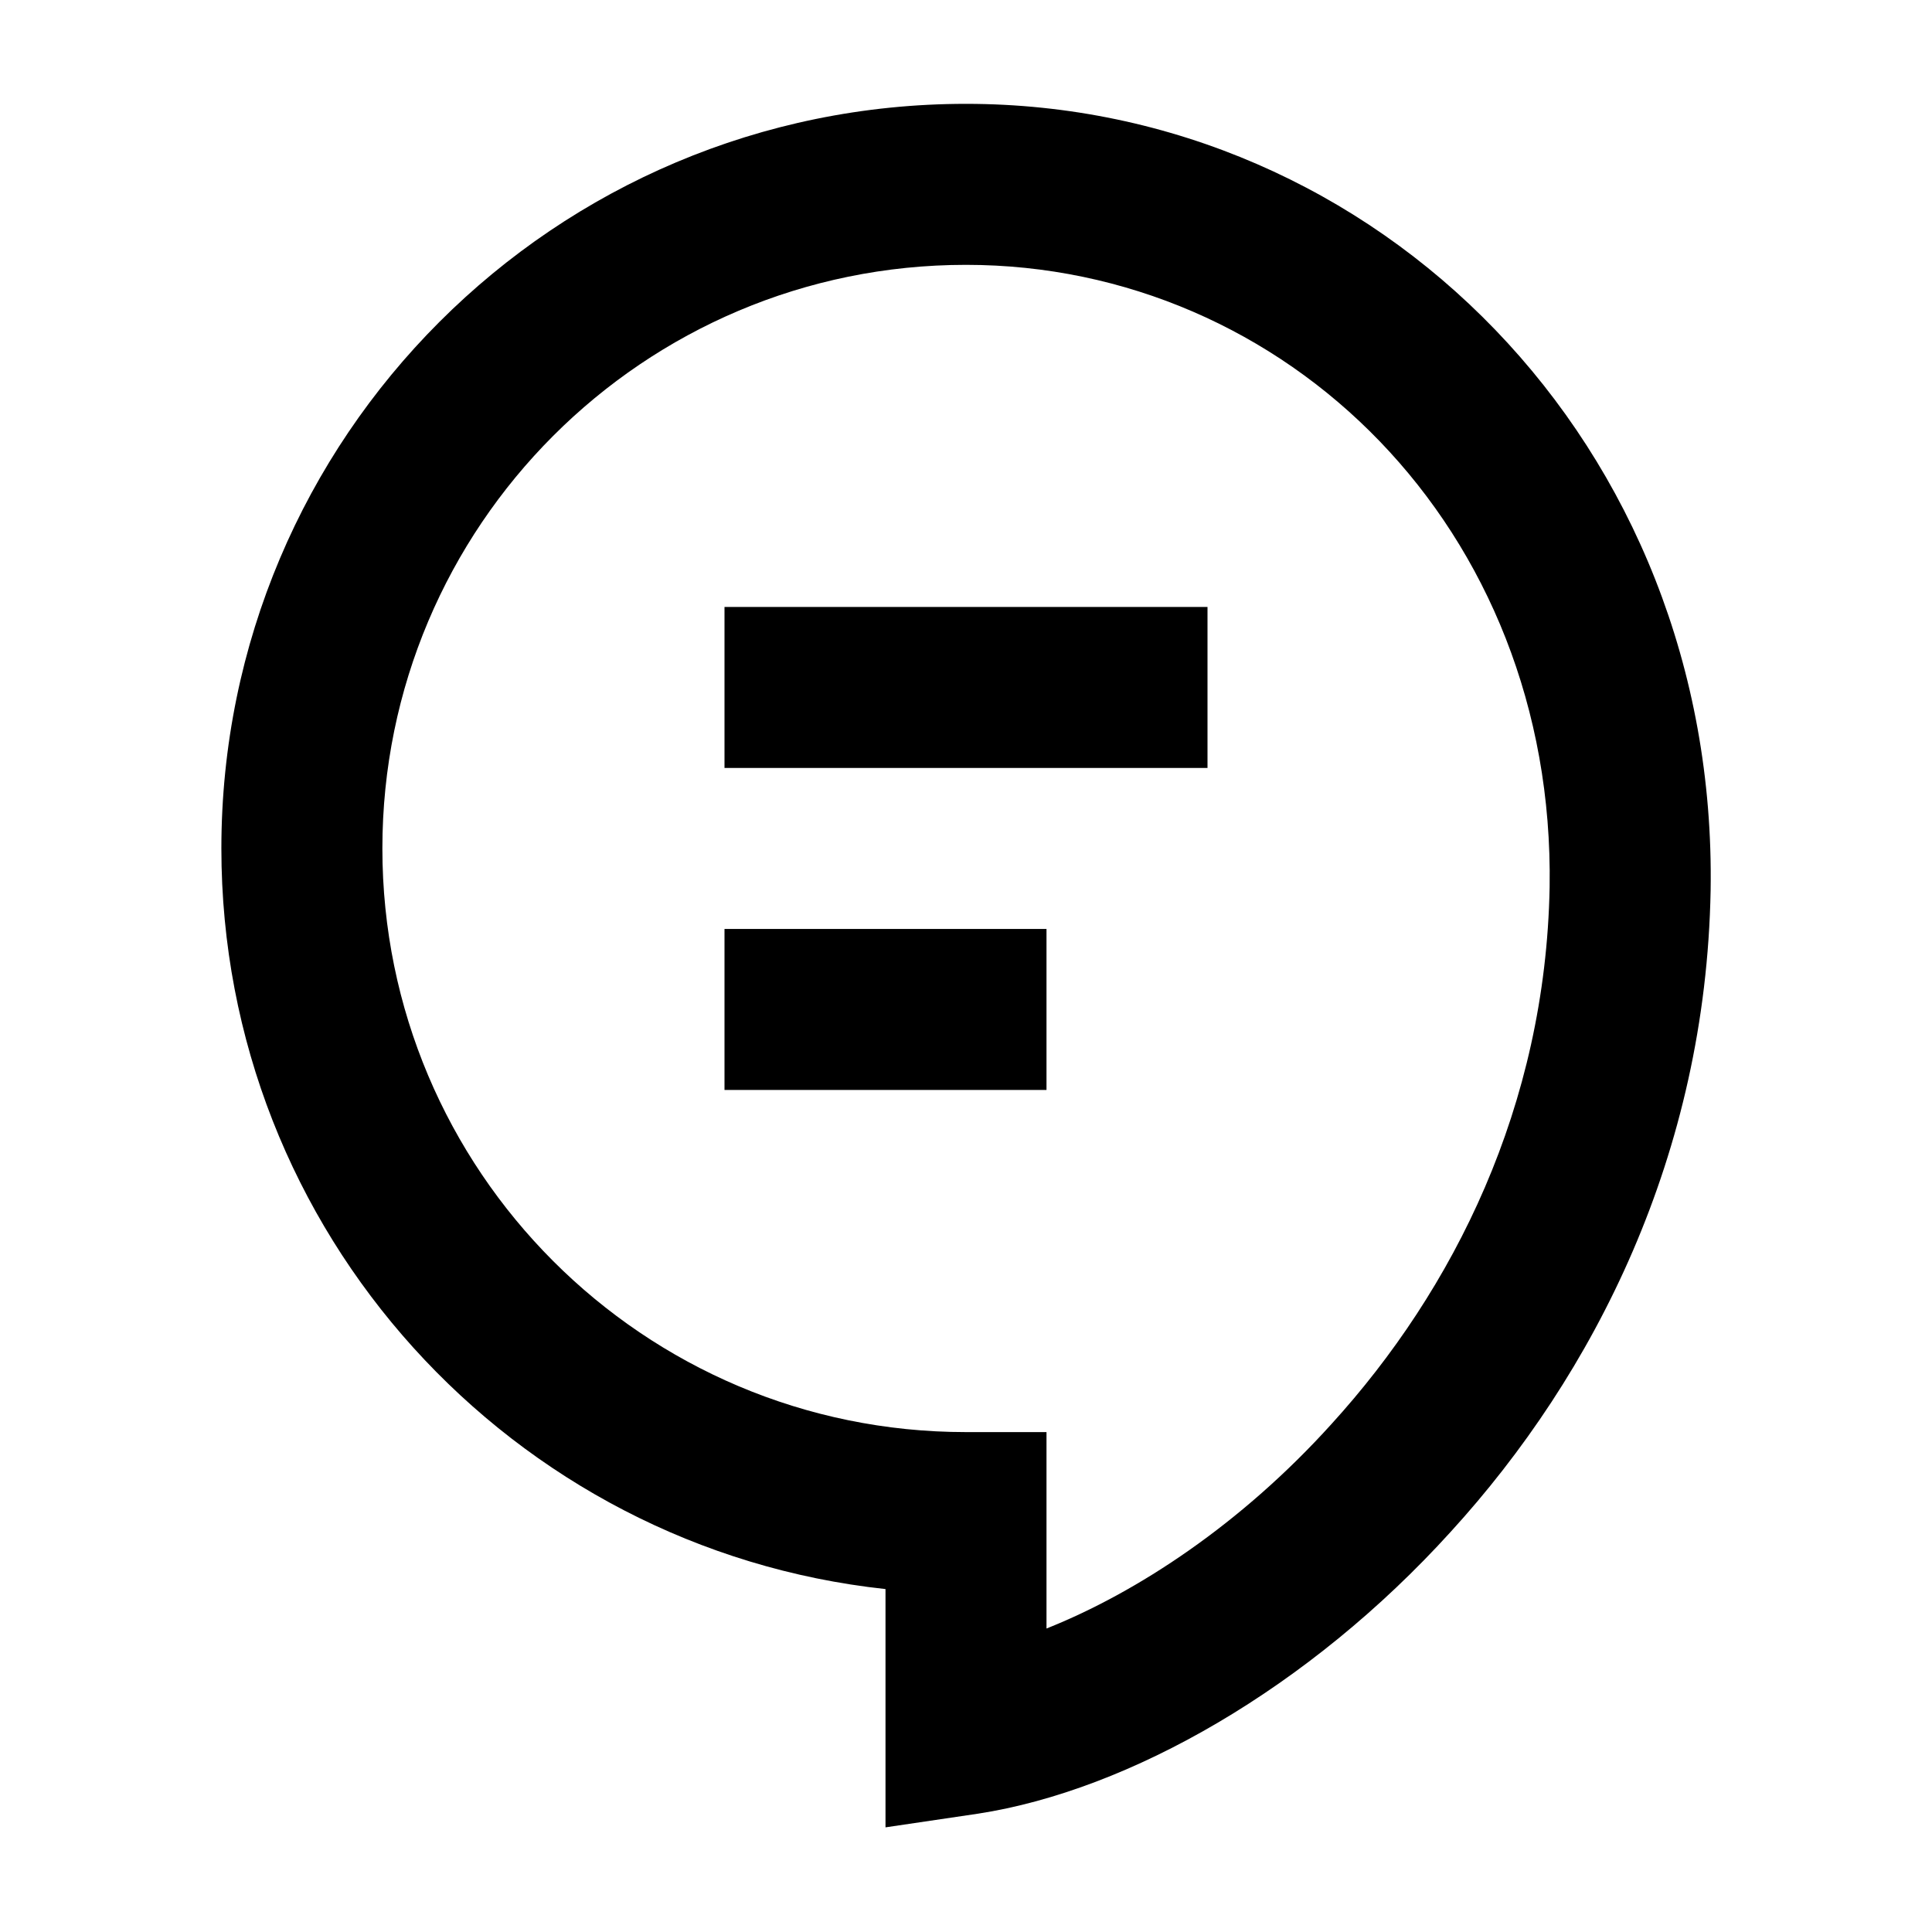<svg width="72" height="72" viewBox="0 0 72 72" fill="none" xmlns="http://www.w3.org/2000/svg">
<g clip-path="url(#clip0_4_129)">
<path d="M36 9.87C23.97 9.87 14.25 19.62 14.25 31.62C14.25 43.62 23.97 53.37 36 53.37H39V60.69C42.39 59.34 46.26 56.79 49.62 53.07C54.18 48.06 57.6 41.22 57.75 33.06C57.96 19.68 47.91 9.87 36 9.87ZM8.25 31.62C8.25 16.29 20.67 3.87 36 3.87C51.33 3.87 64.02 16.56 63.75 33.18C63.57 43.02 59.43 51.21 54.06 57.09C48.78 62.91 42.09 66.72 36.45 67.59L33 68.1V59.22C19.08 57.72 8.25 45.93 8.25 31.62ZM45 28.62H27V22.62H45V28.62ZM39 40.62H27V34.62H39V40.62Z" fill="black"/>
</g>
<defs>
<clipPath id="clip0_4_129">
<rect width="72" height="72" fill="white"/>
</clipPath>
</defs>
</svg>
